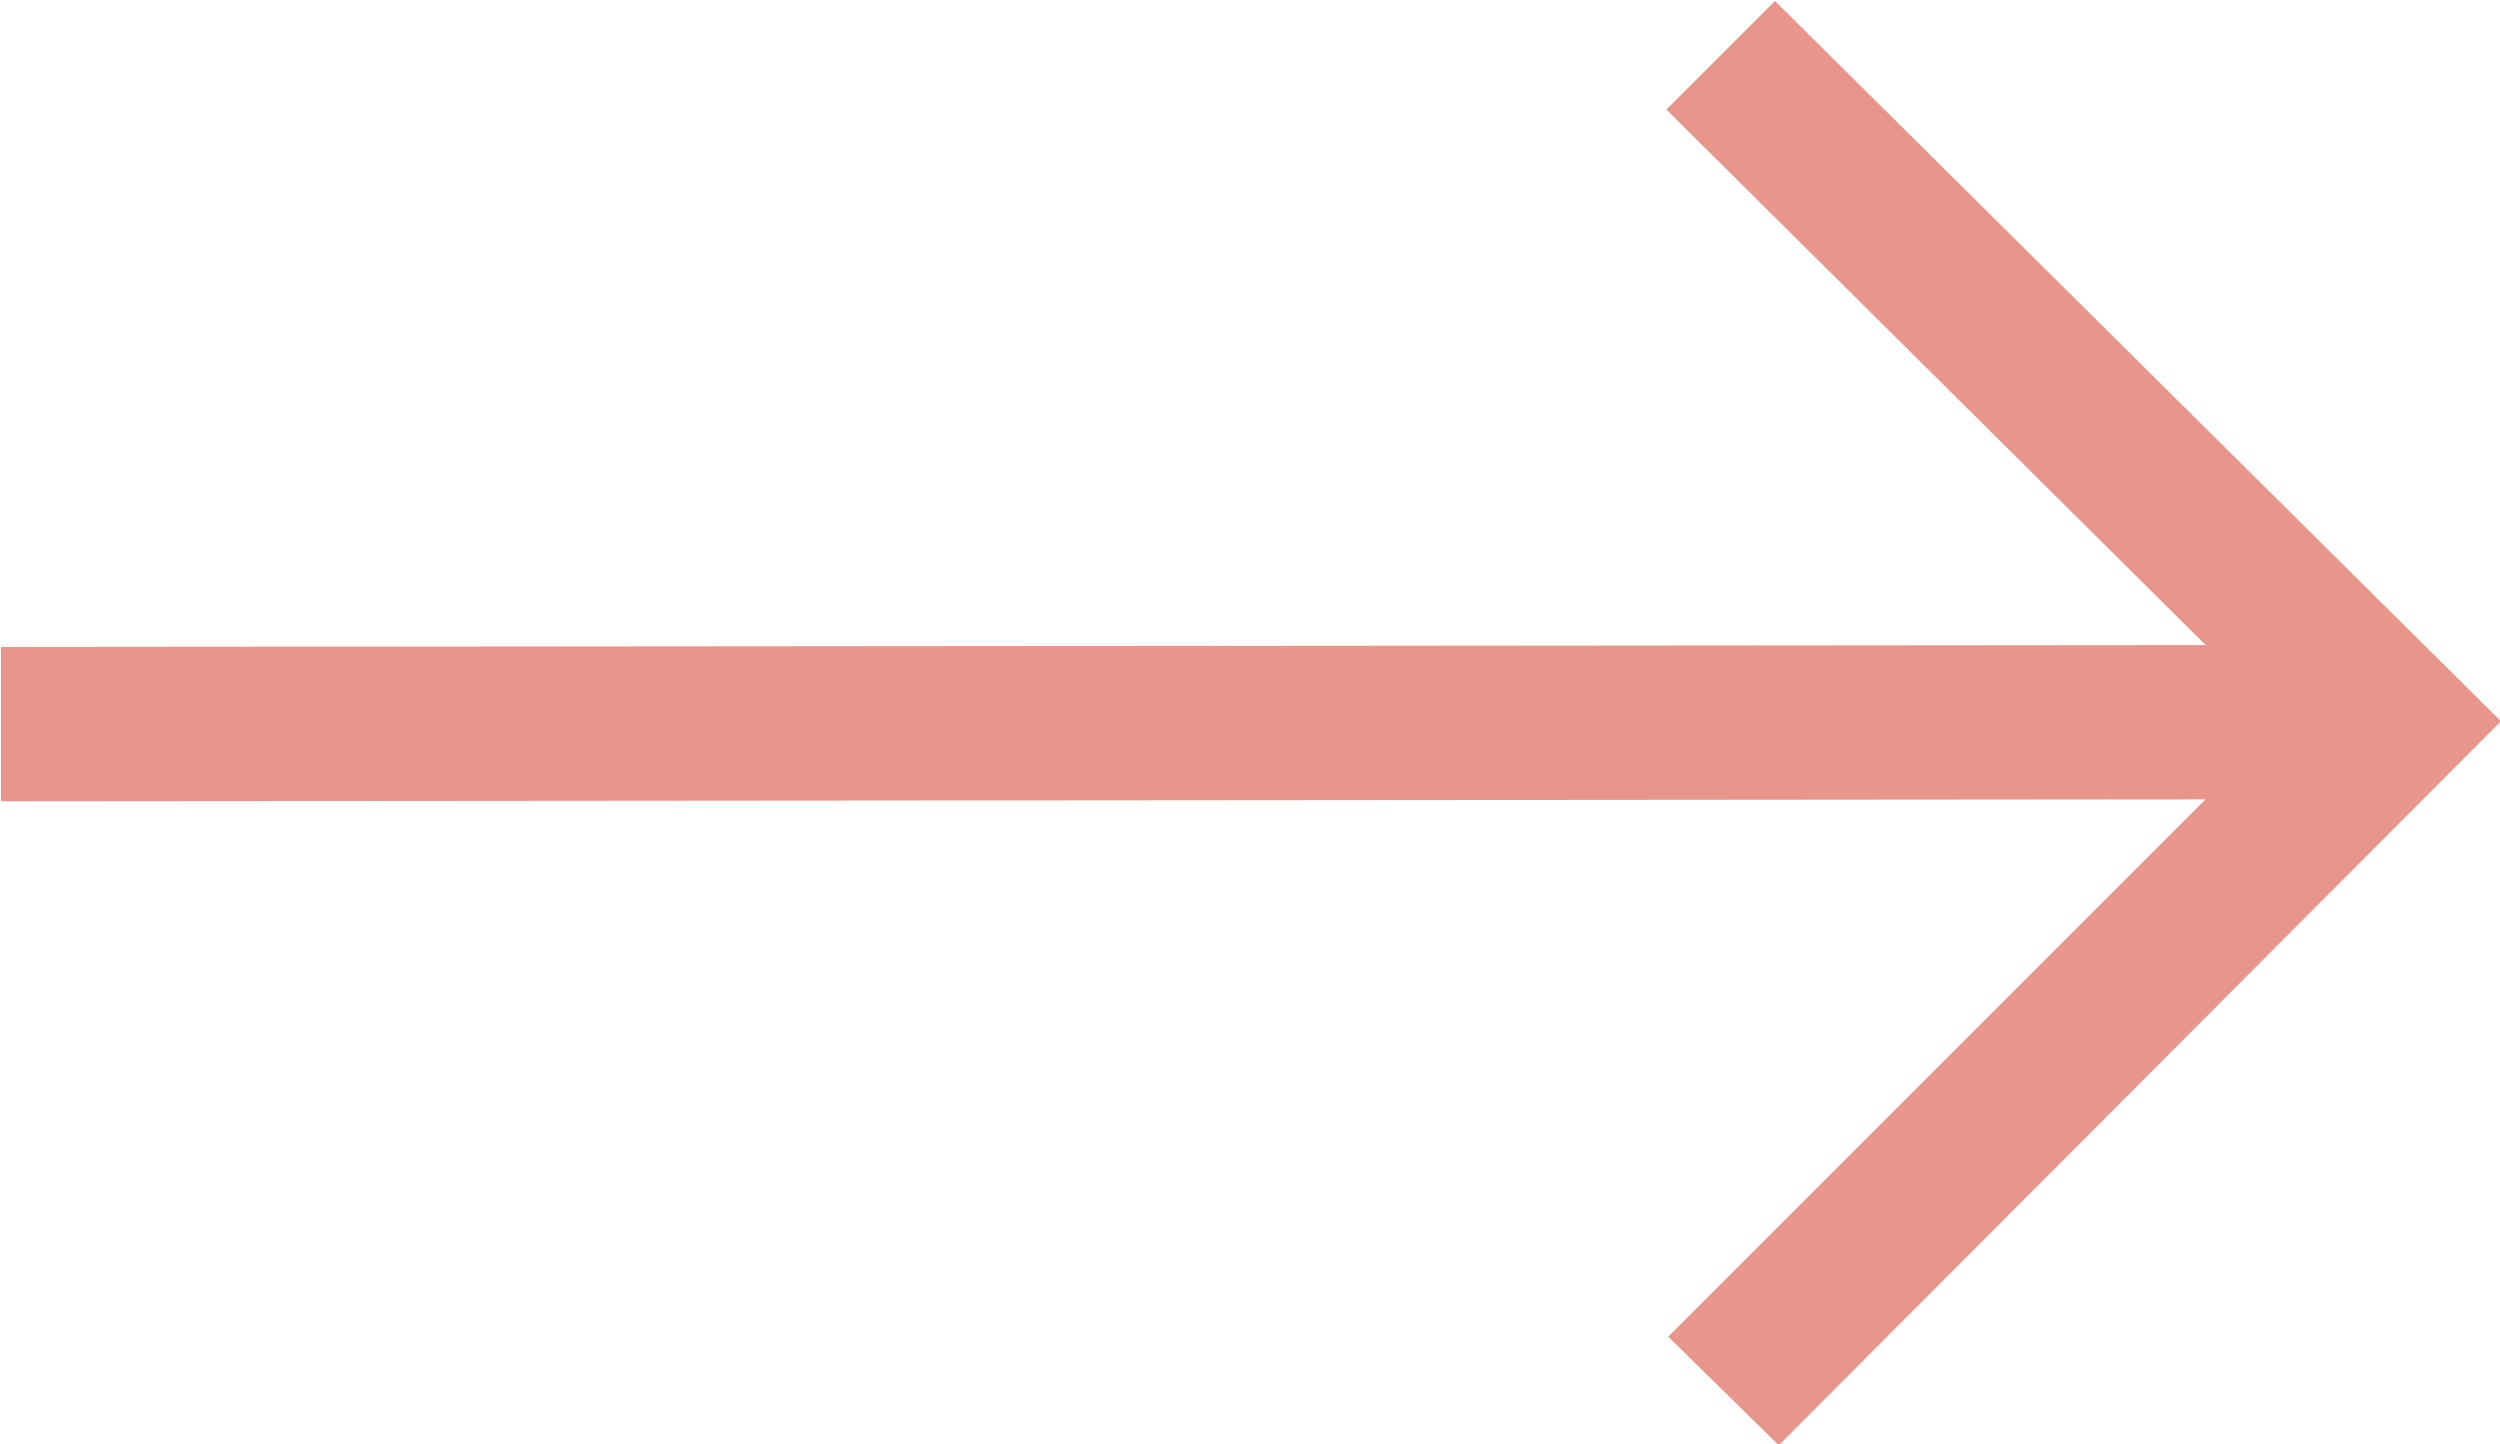 <svg id="b5287c39-d2aa-4516-b38f-cda8fdbd4b49" data-name="Layer 1" xmlns="http://www.w3.org/2000/svg" viewBox="0 0 1312 758"><defs><style>.eb55b75e-b649-49a6-a958-529f9abb2af3{fill:#e8968b;}</style></defs><polygon class="eb55b75e-b649-49a6-a958-529f9abb2af3" points="1312.5 378.5 933.5 758.5 875.5 701.5 1157.5 419.5 0.5 420.5 0.5 339.5 1157.5 338.5 874.5 57.5 931.5 0.5 1312.5 378.5"/></svg>
